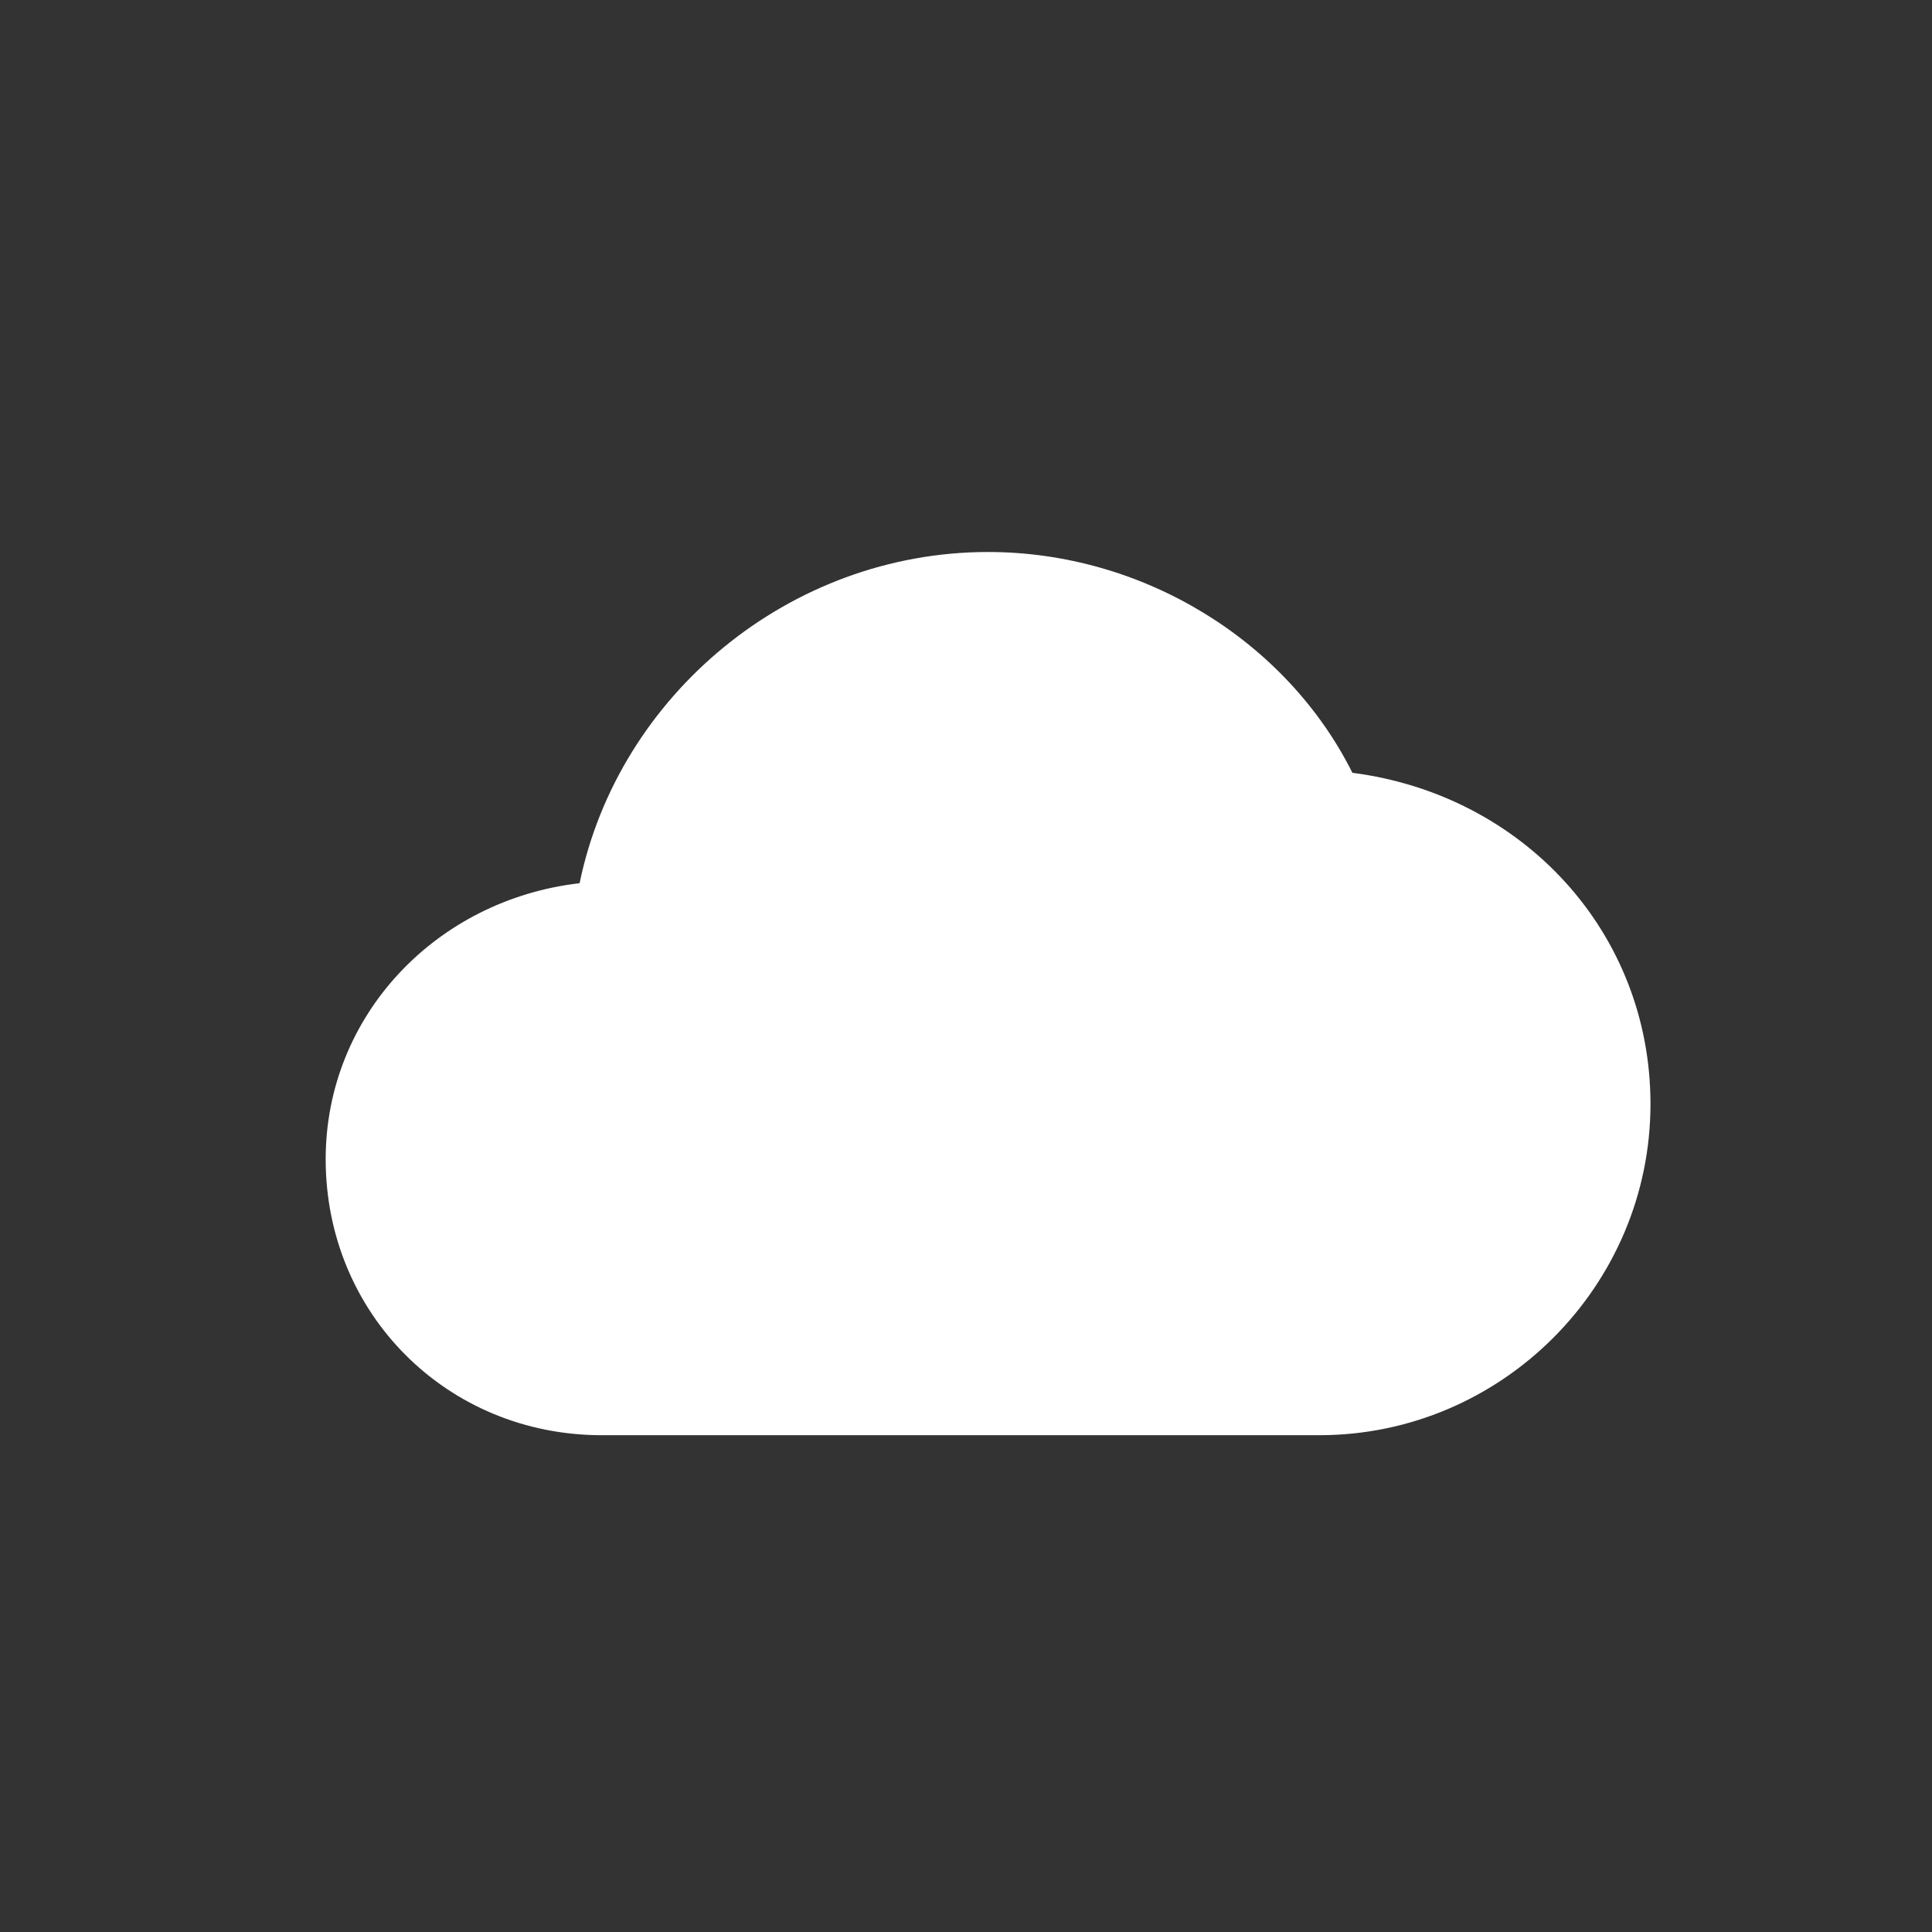 <?xml version="1.0" encoding="utf-8"?>
<!-- Generator: Adobe Illustrator 19.2.1, SVG Export Plug-In . SVG Version: 6.00 Build 0)  -->
<svg version="1.1" id="Layer_1" xmlns="http://www.w3.org/2000/svg" xmlns:xlink="http://www.w3.org/1999/xlink" x="0px" y="0px"
	 viewBox="0 0 35 35" style="enable-background:new 0 0 35 35;" xml:space="preserve">
<rect x="0" y="0" width="35" height="35" fill="#333333" stroke="none"/>
<style type="text/css">
	.st0{fill:#FFFFFF;}
</style>
<g>
	<path class="st0" d="M5.9,21c0,2.8,2.2,5,5,5h13c3.3,0,6-2.7,6-6c0-3.1-2.3-5.6-5.4-6c-1.2-2.4-3.8-4-6.6-4c-3.6,0-6.7,2.6-7.4,6
		C7.9,16.3,5.9,18.4,5.9,21z"/>
</g>
</svg>
